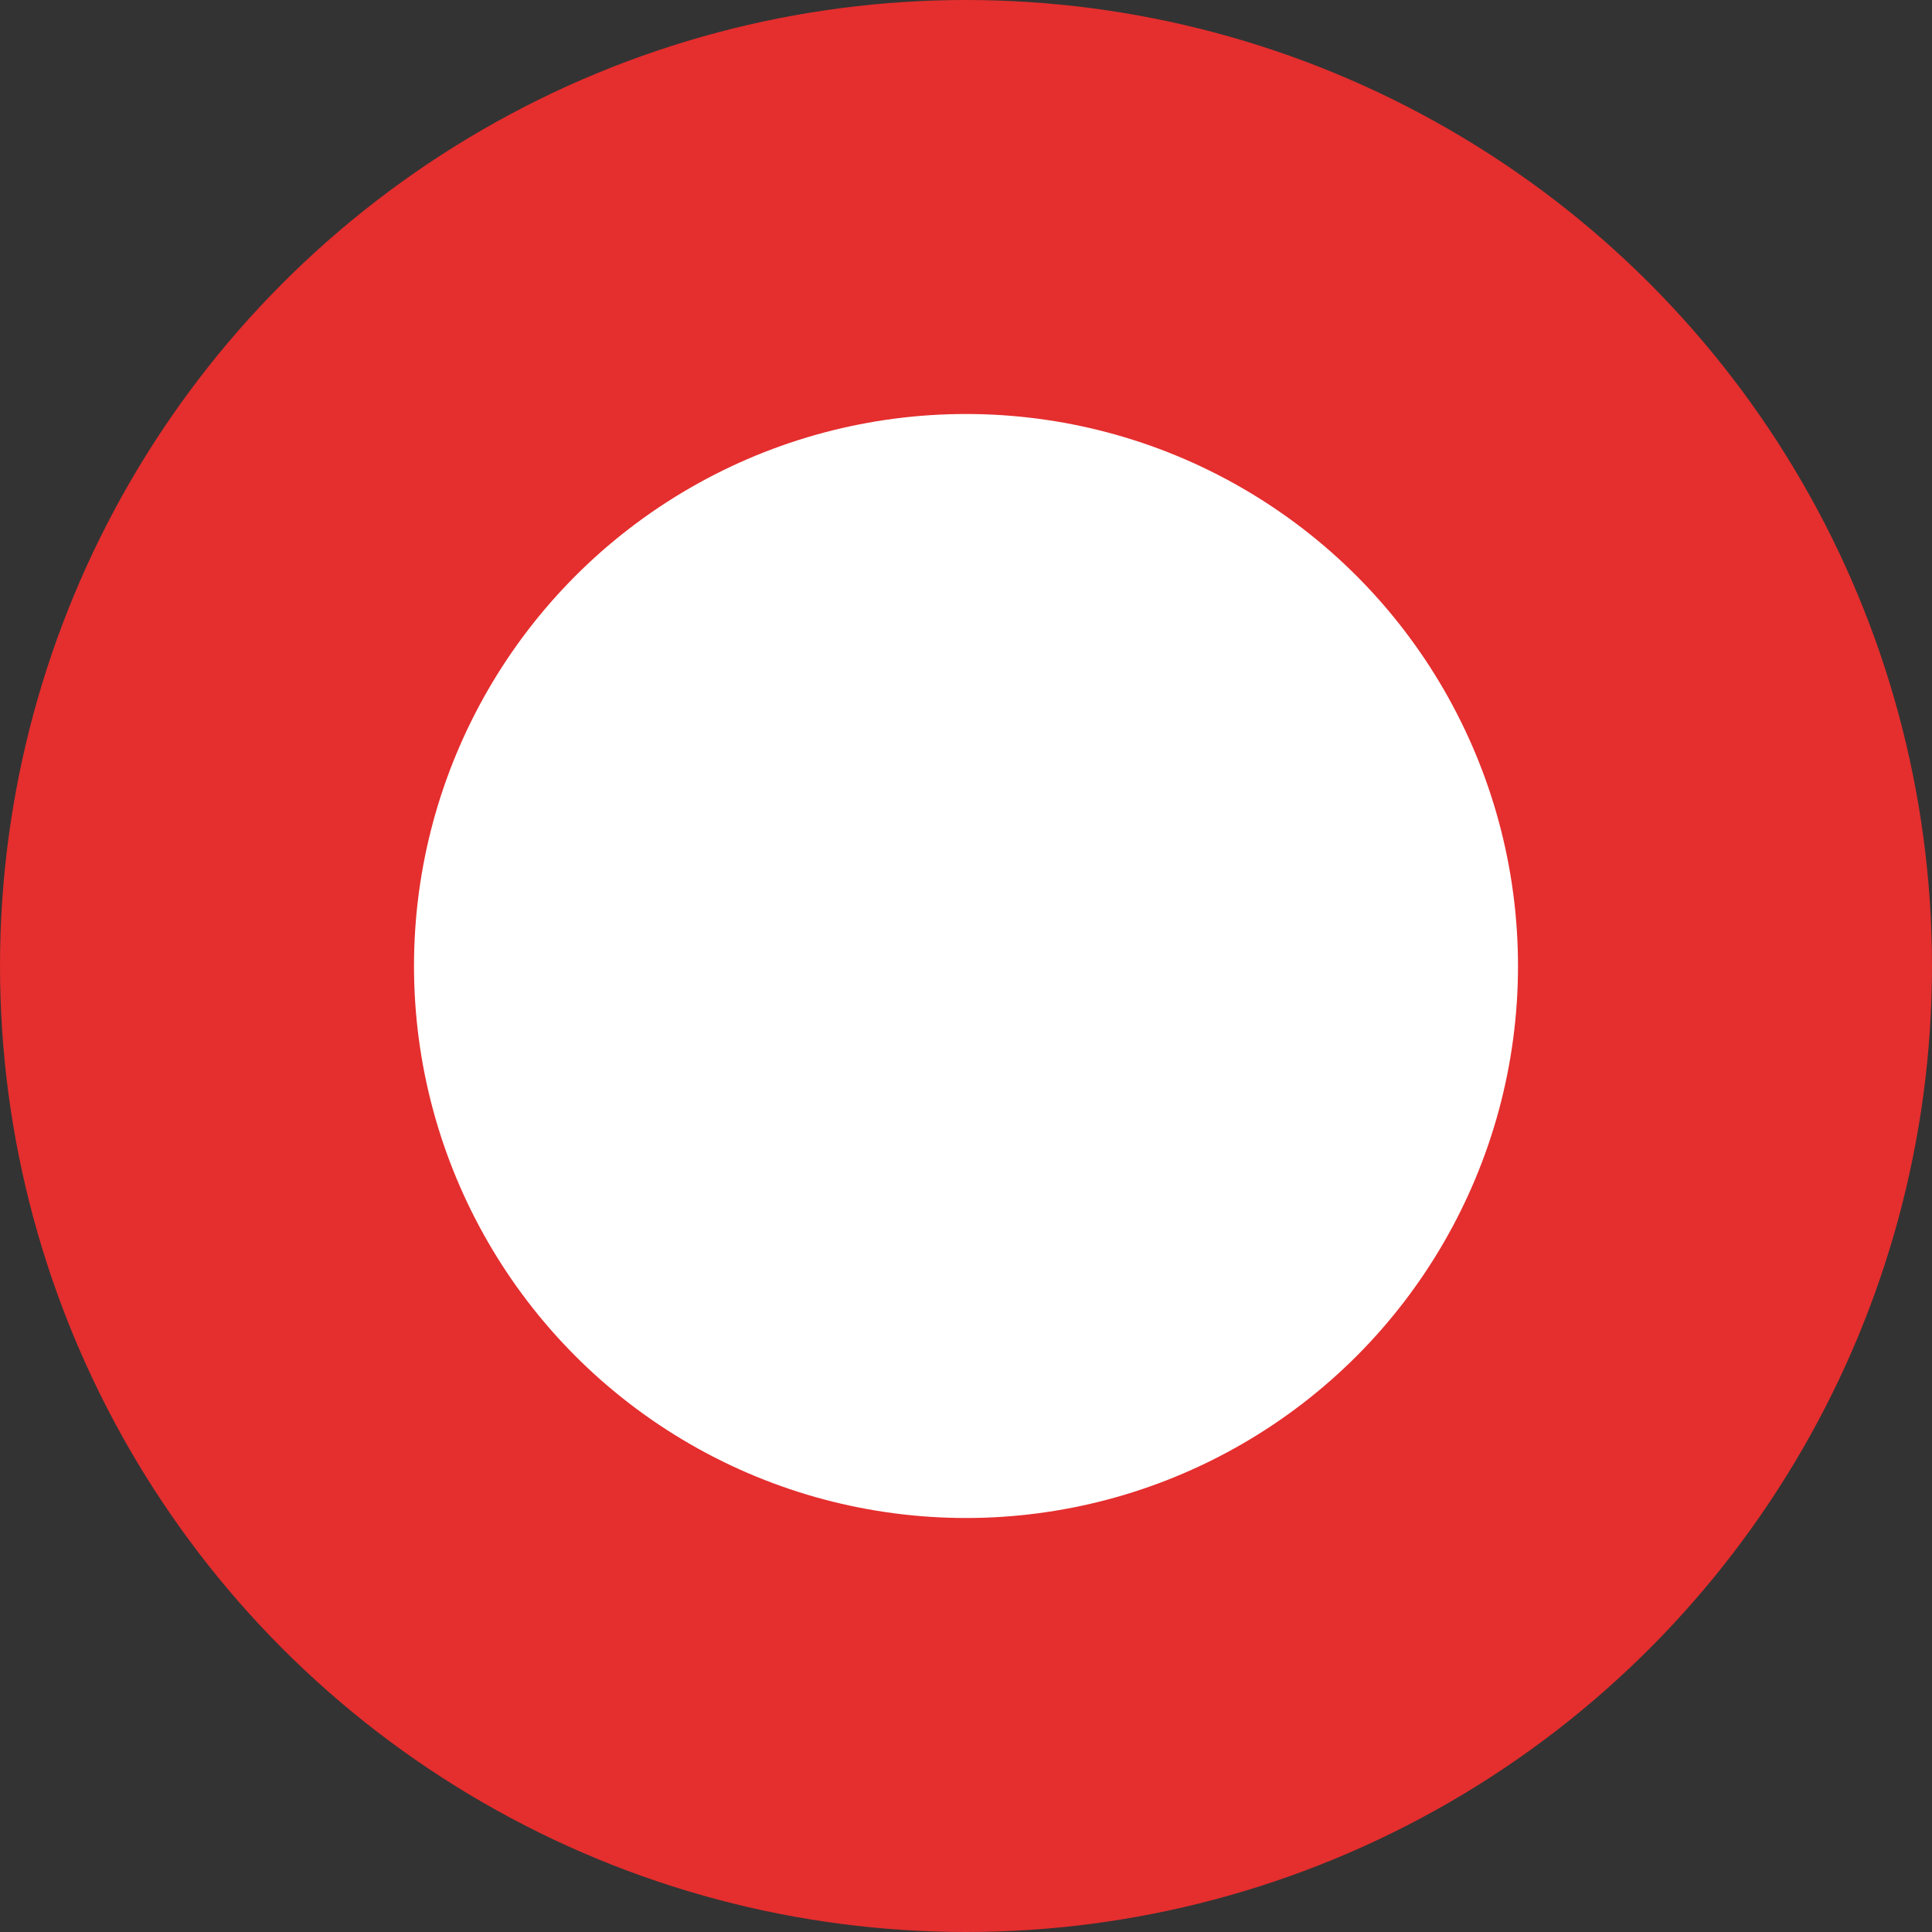 <svg width="14px" height="14px" viewBox="0 0 14 14" version="1.1" xmlns="http://www.w3.org/2000/svg" xmlns:xlink="http://www.w3.org/1999/xlink">
    <rect x="0" y="0" width="14" height="14" fill="#333333" stroke="none"/>
    <g id="Центр-компетенций" stroke="none" stroke-width="1" fill="none" fill-rule="evenodd">
        <g id="cckr42_projects_filters-1" transform="translate(-711, -925)" fill="#FFFFFF" stroke="#E52E2E" stroke-width="3">
            <g id="Group-6" transform="translate(-260, 460)">
                <circle id="Oval-Copy-10" cx="978" cy="472" r="5.5"></circle>
            </g>
        </g>
    </g>
</svg>